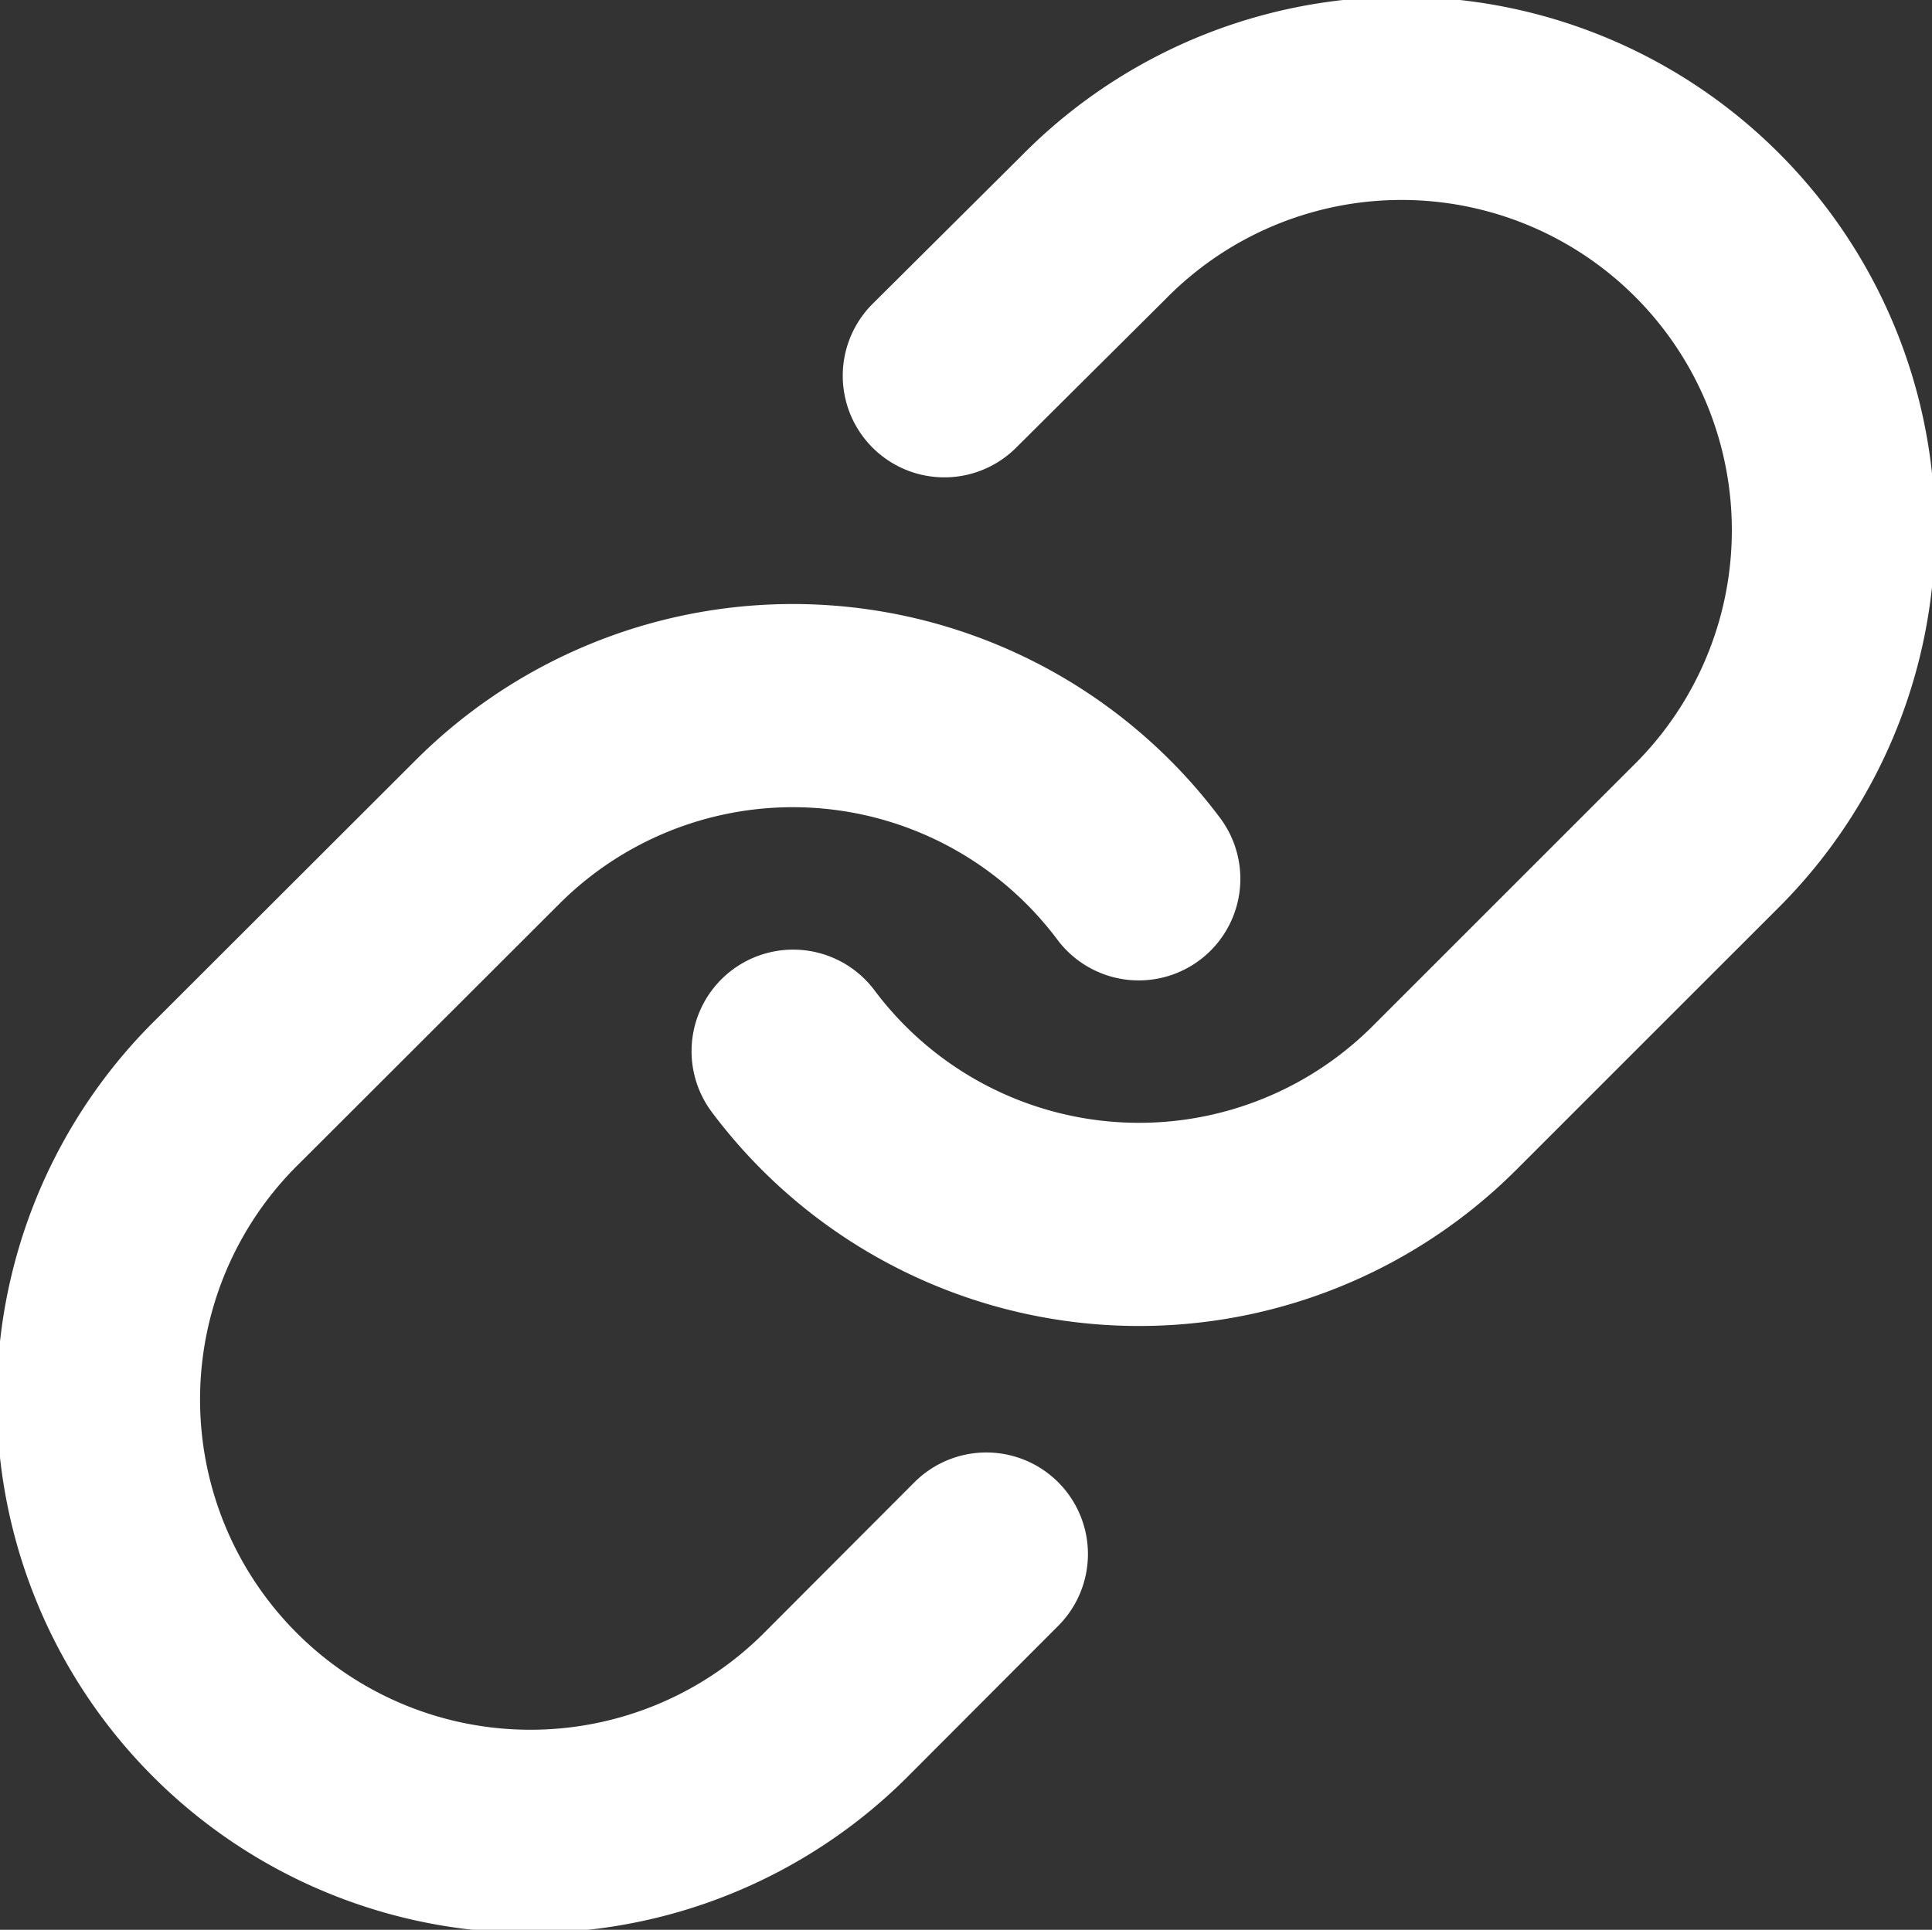 <svg xmlns="http://www.w3.org/2000/svg" width="19.014" height="18.997" viewBox="0 0 19.014 18.997">
  <rect x="0" y="0" width="19.014" height="18.997" fill="#333333" stroke="none"/>
  <g id="Icon_feather-link" data-name="Icon feather-link" transform="translate(-1.993 -2.008)">
    <path id="Path_120" data-name="Path 120" d="M15,12.356a4.251,4.251,0,0,0,6.411.459l2.551-2.551A4.251,4.251,0,1,0,17.95,4.253L16.488,5.707" transform="translate(-5.201)" fill="none" stroke="#fff" stroke-linecap="round" stroke-linejoin="round" stroke-width="2"/>
    <path id="Path_121" data-name="Path 121" d="M13.2,15.2a4.251,4.251,0,0,0-6.411-.459L4.238,17.289A4.251,4.251,0,1,0,10.25,23.3L11.7,21.847" transform="translate(0 -4.541)" fill="none" stroke="#fff" stroke-linecap="round" stroke-linejoin="round" stroke-width="2"/>
  </g>
</svg>
